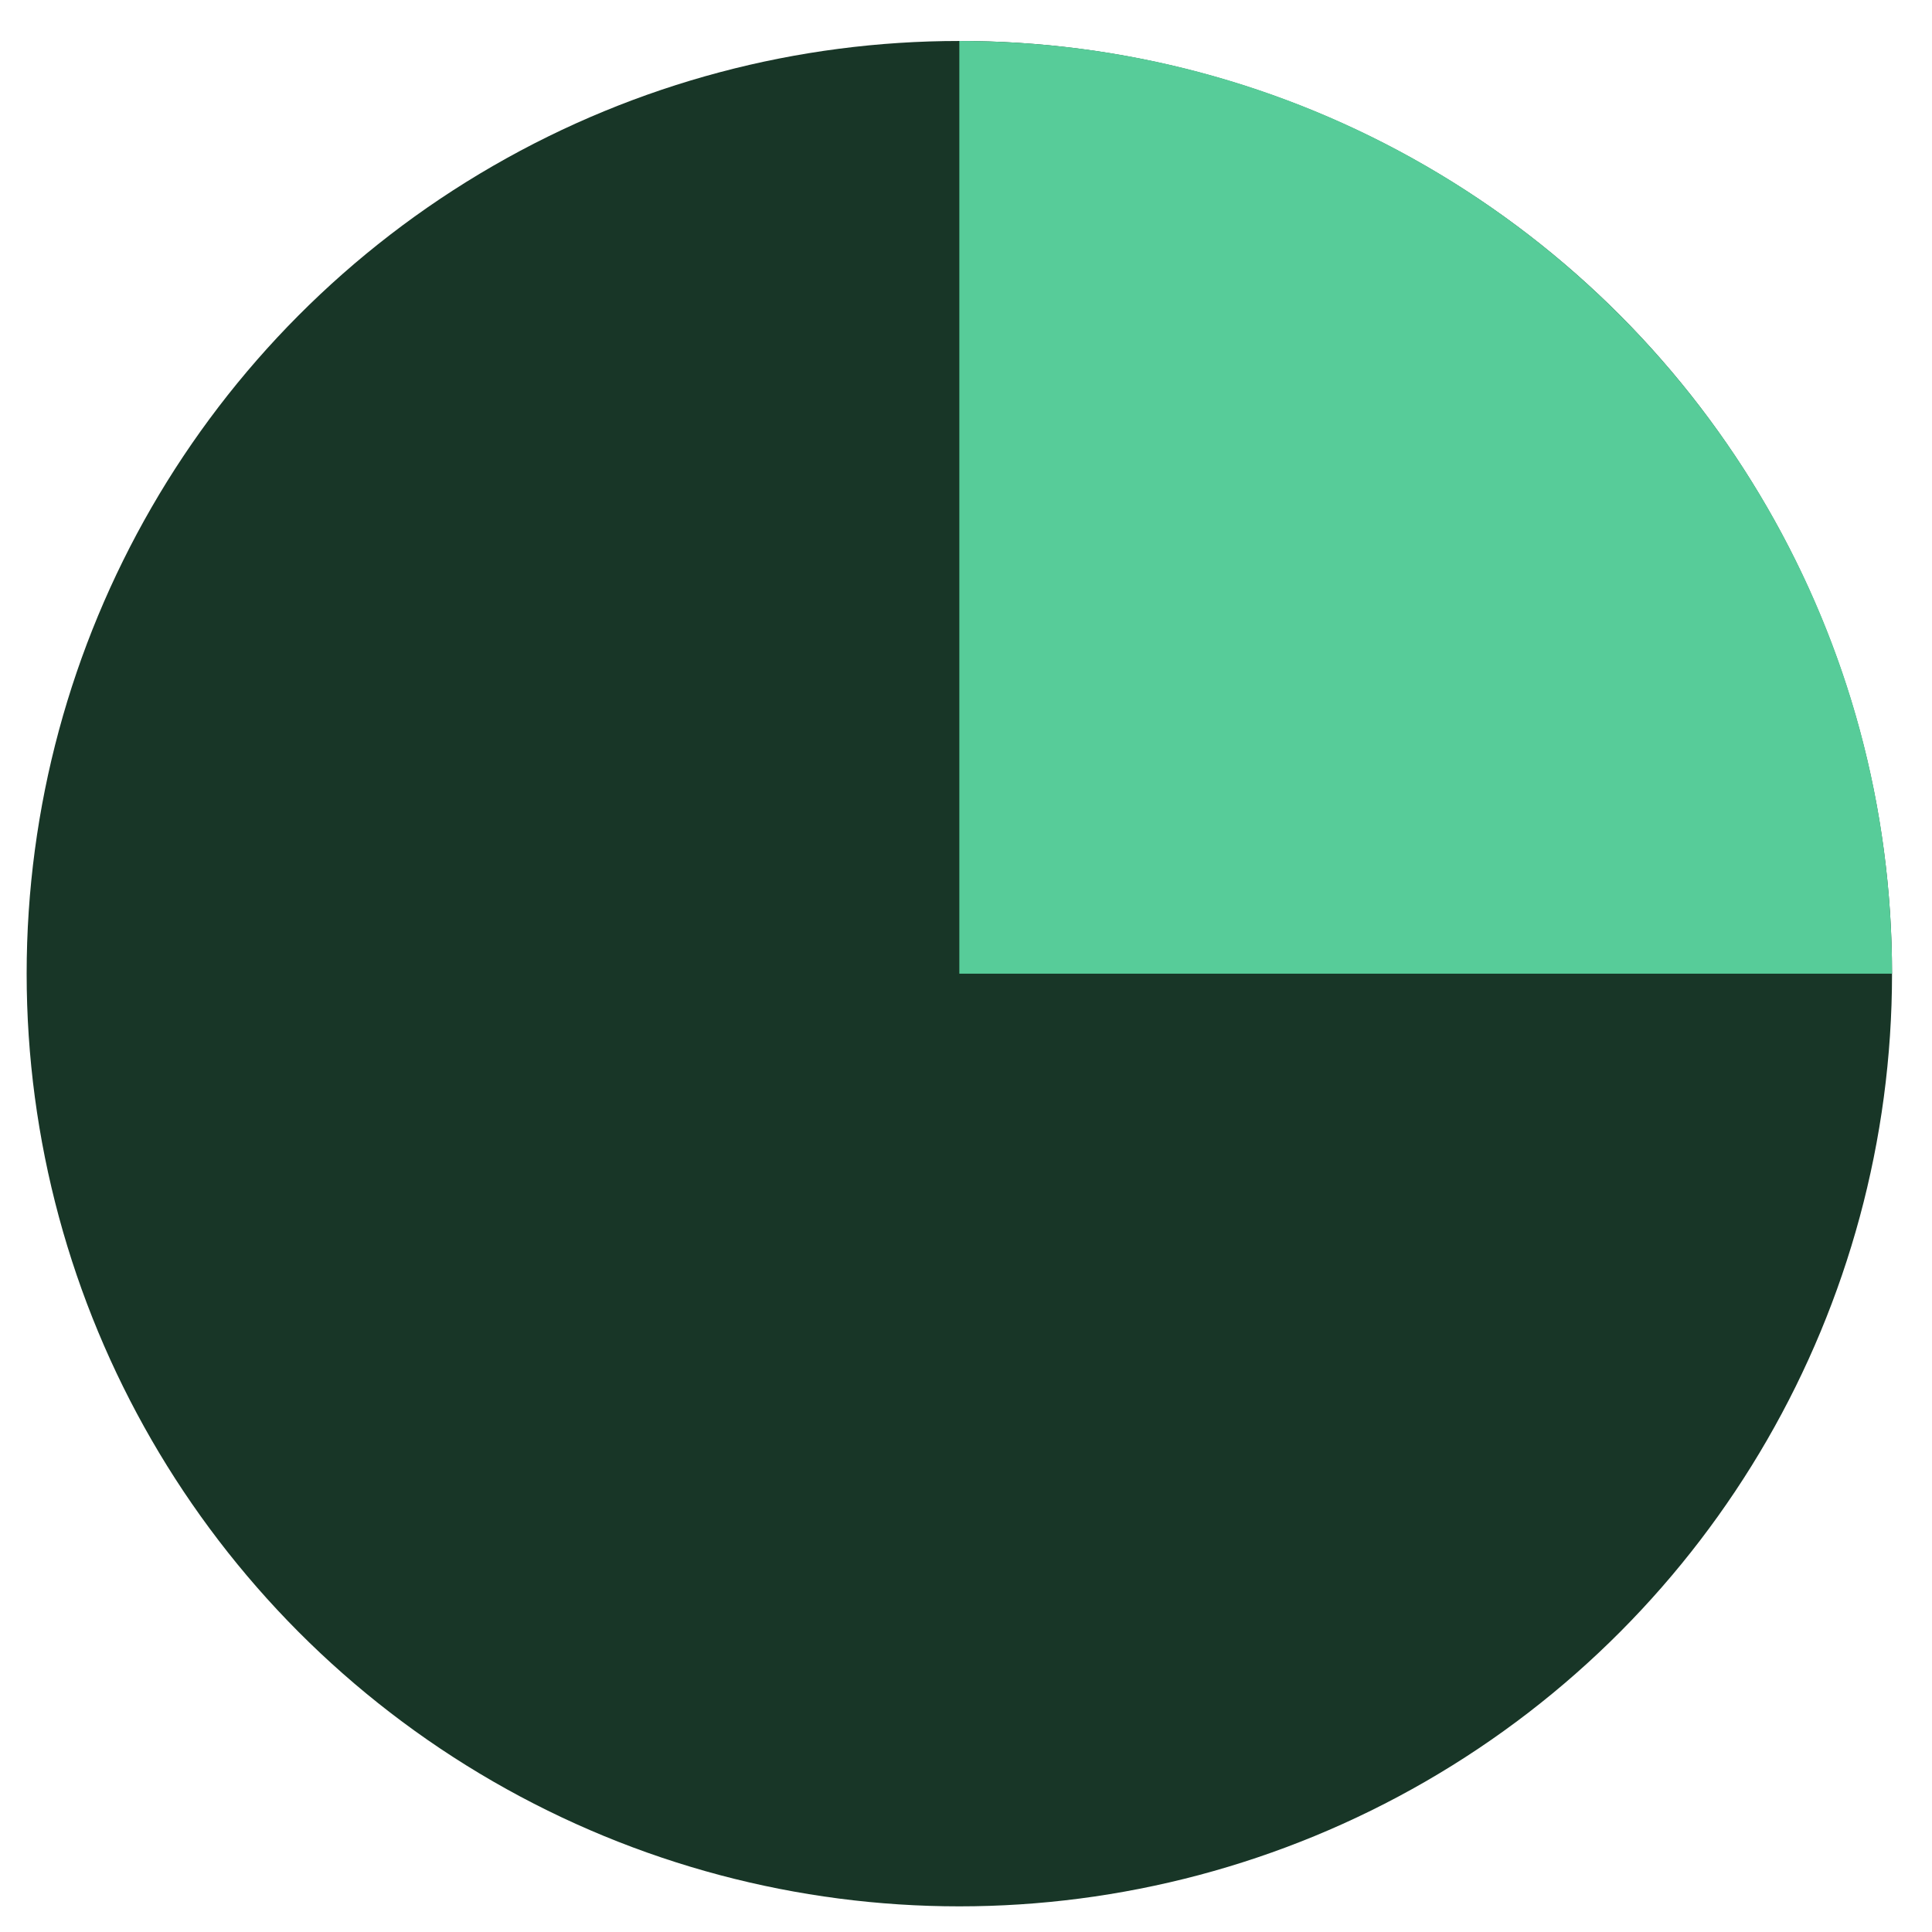 <svg width="29" height="29" viewBox="0 0 29 29" fill="none" xmlns="http://www.w3.org/2000/svg">
<circle cx="14.4" cy="14.615" r="14" fill="#183627"/>
<path d="M28.4 14.615C28.4 6.883 22.132 0.615 14.4 0.615V14.615H28.4Z" fill="#57CC99"/>
</svg>
